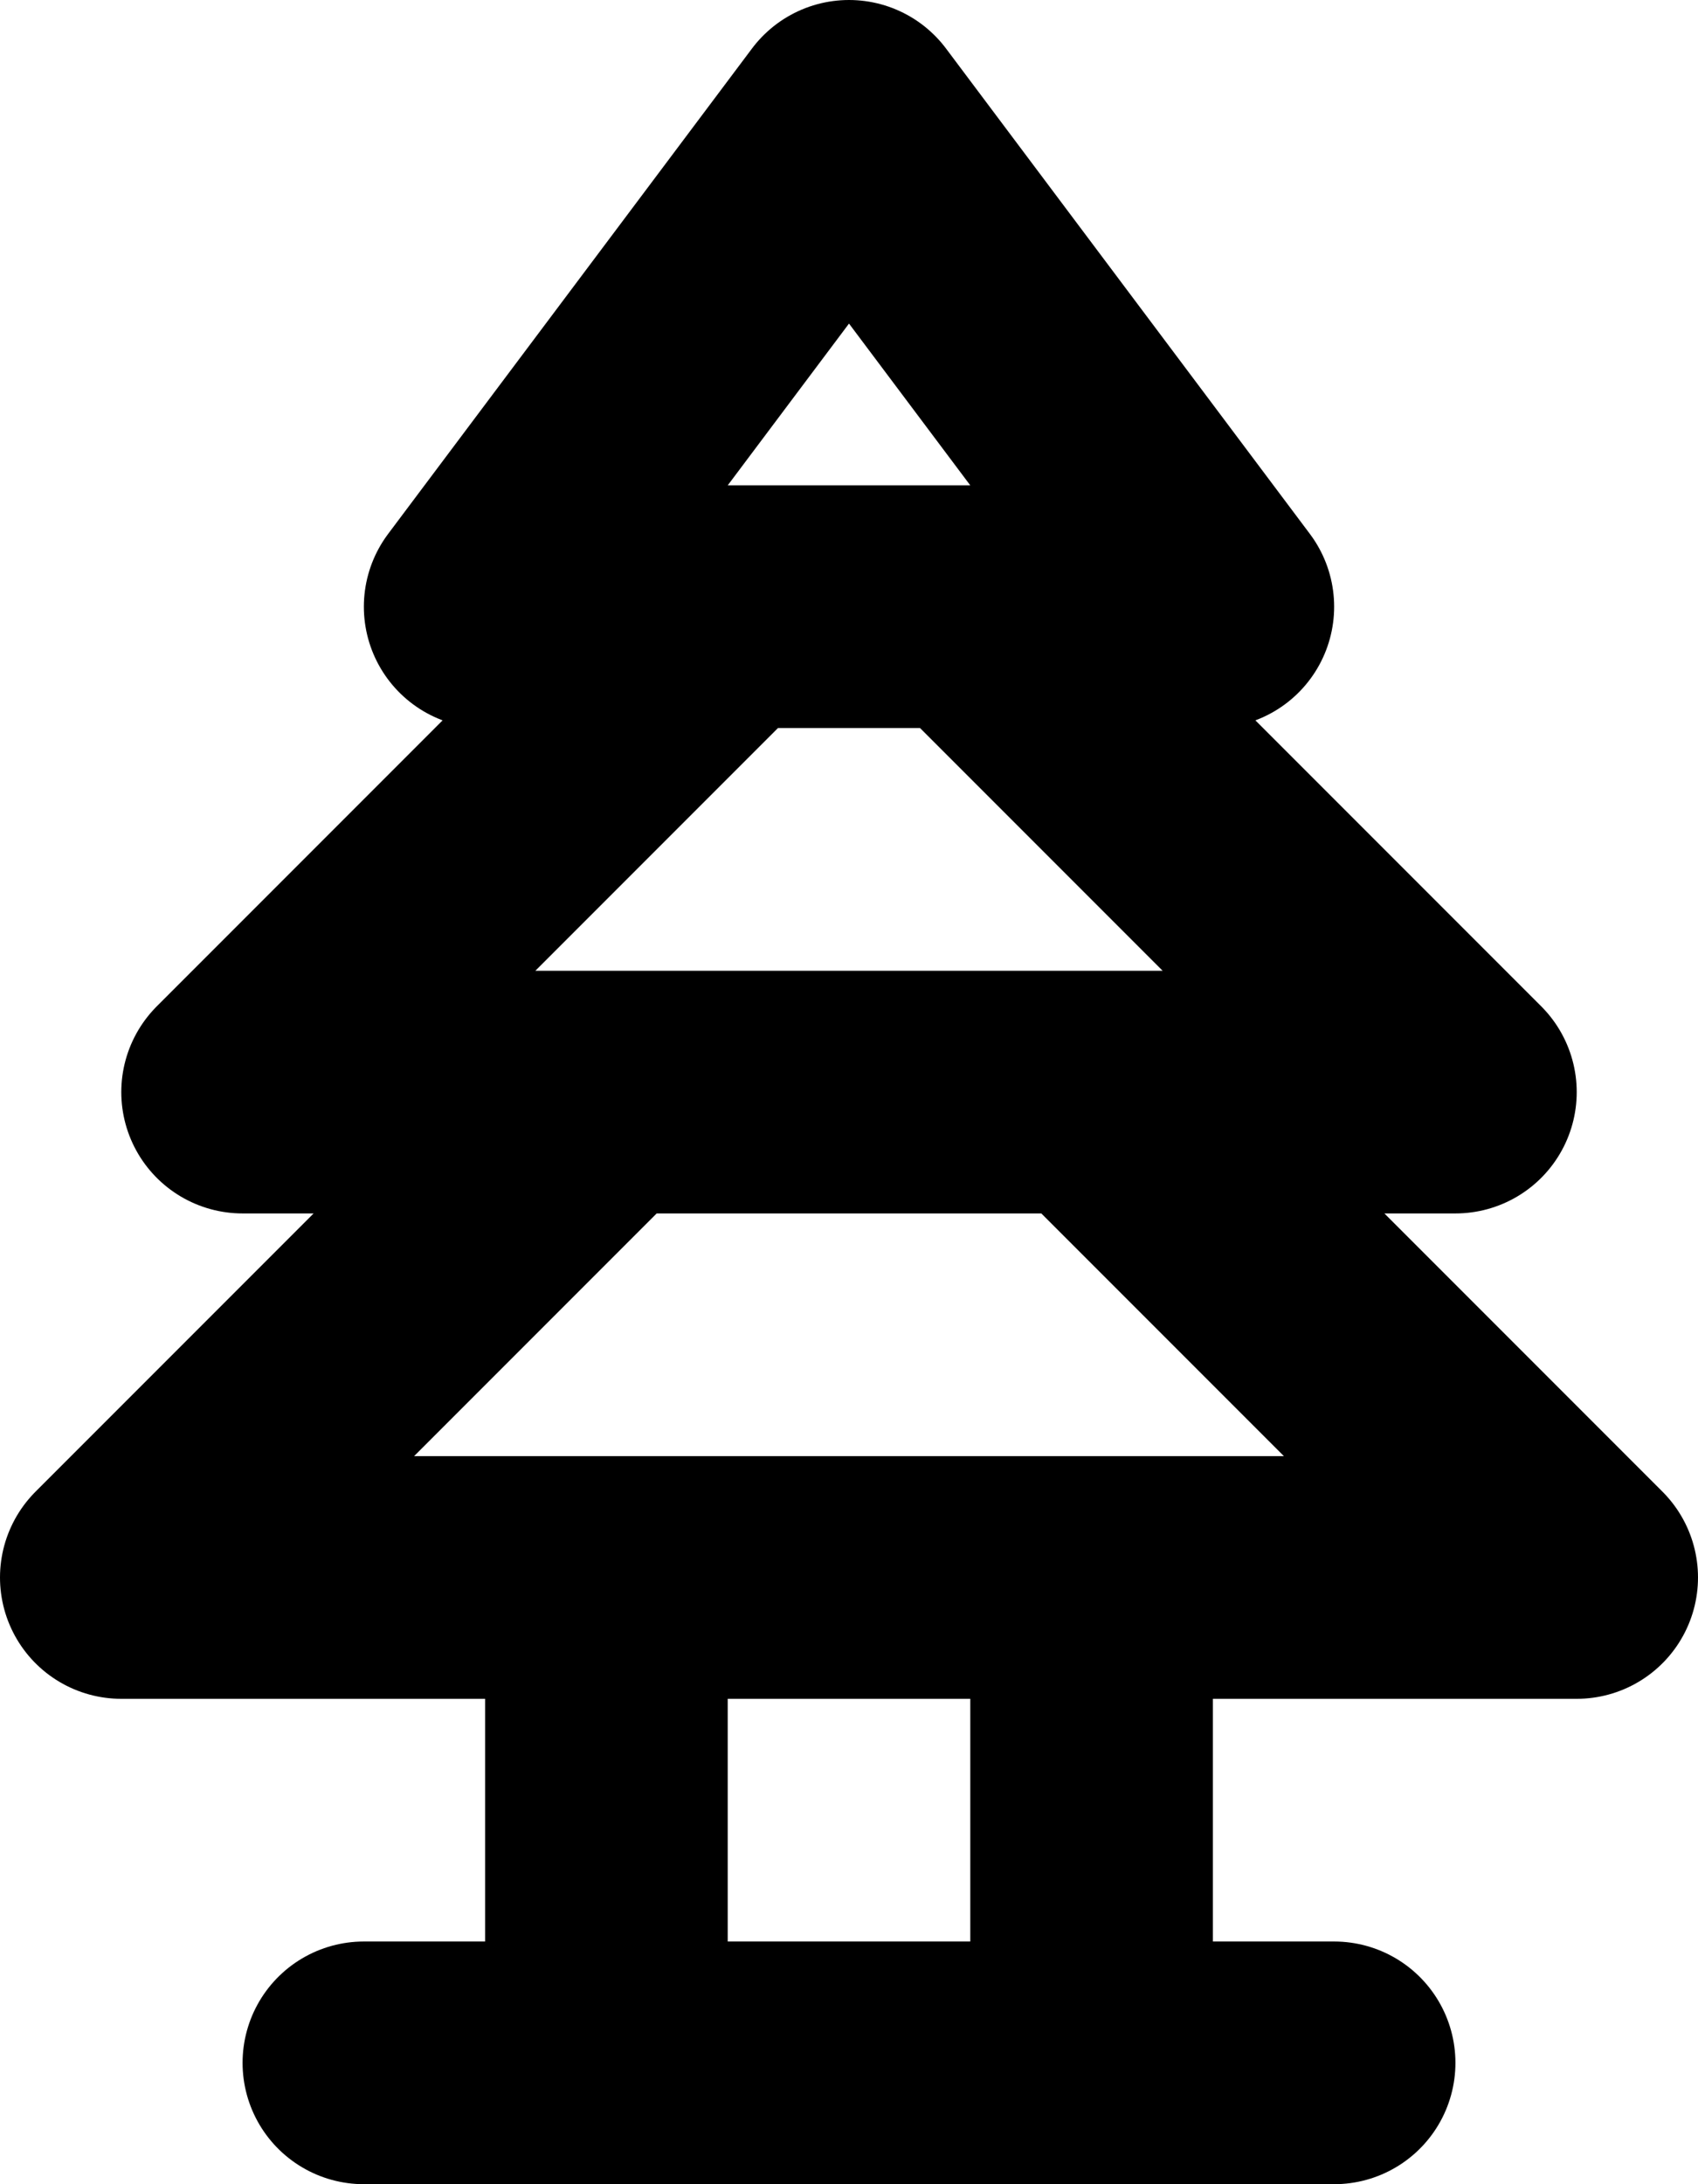 <svg xmlns="http://www.w3.org/2000/svg" width="14" height="18" fill="none" viewBox="0 0 14 18">
  <path stroke="#000" stroke-linecap="round" stroke-linejoin="round" stroke-width="2" d="M9 17v-4H5v4m4 0H5m4 0h2m-6 0H3M6 5H4l3-4 3 4H8M6 5 2 9h3m1-4h2m0 0 4 4H9M5 9l-4 4h12L9 9M5 9h4"/>
</svg>
